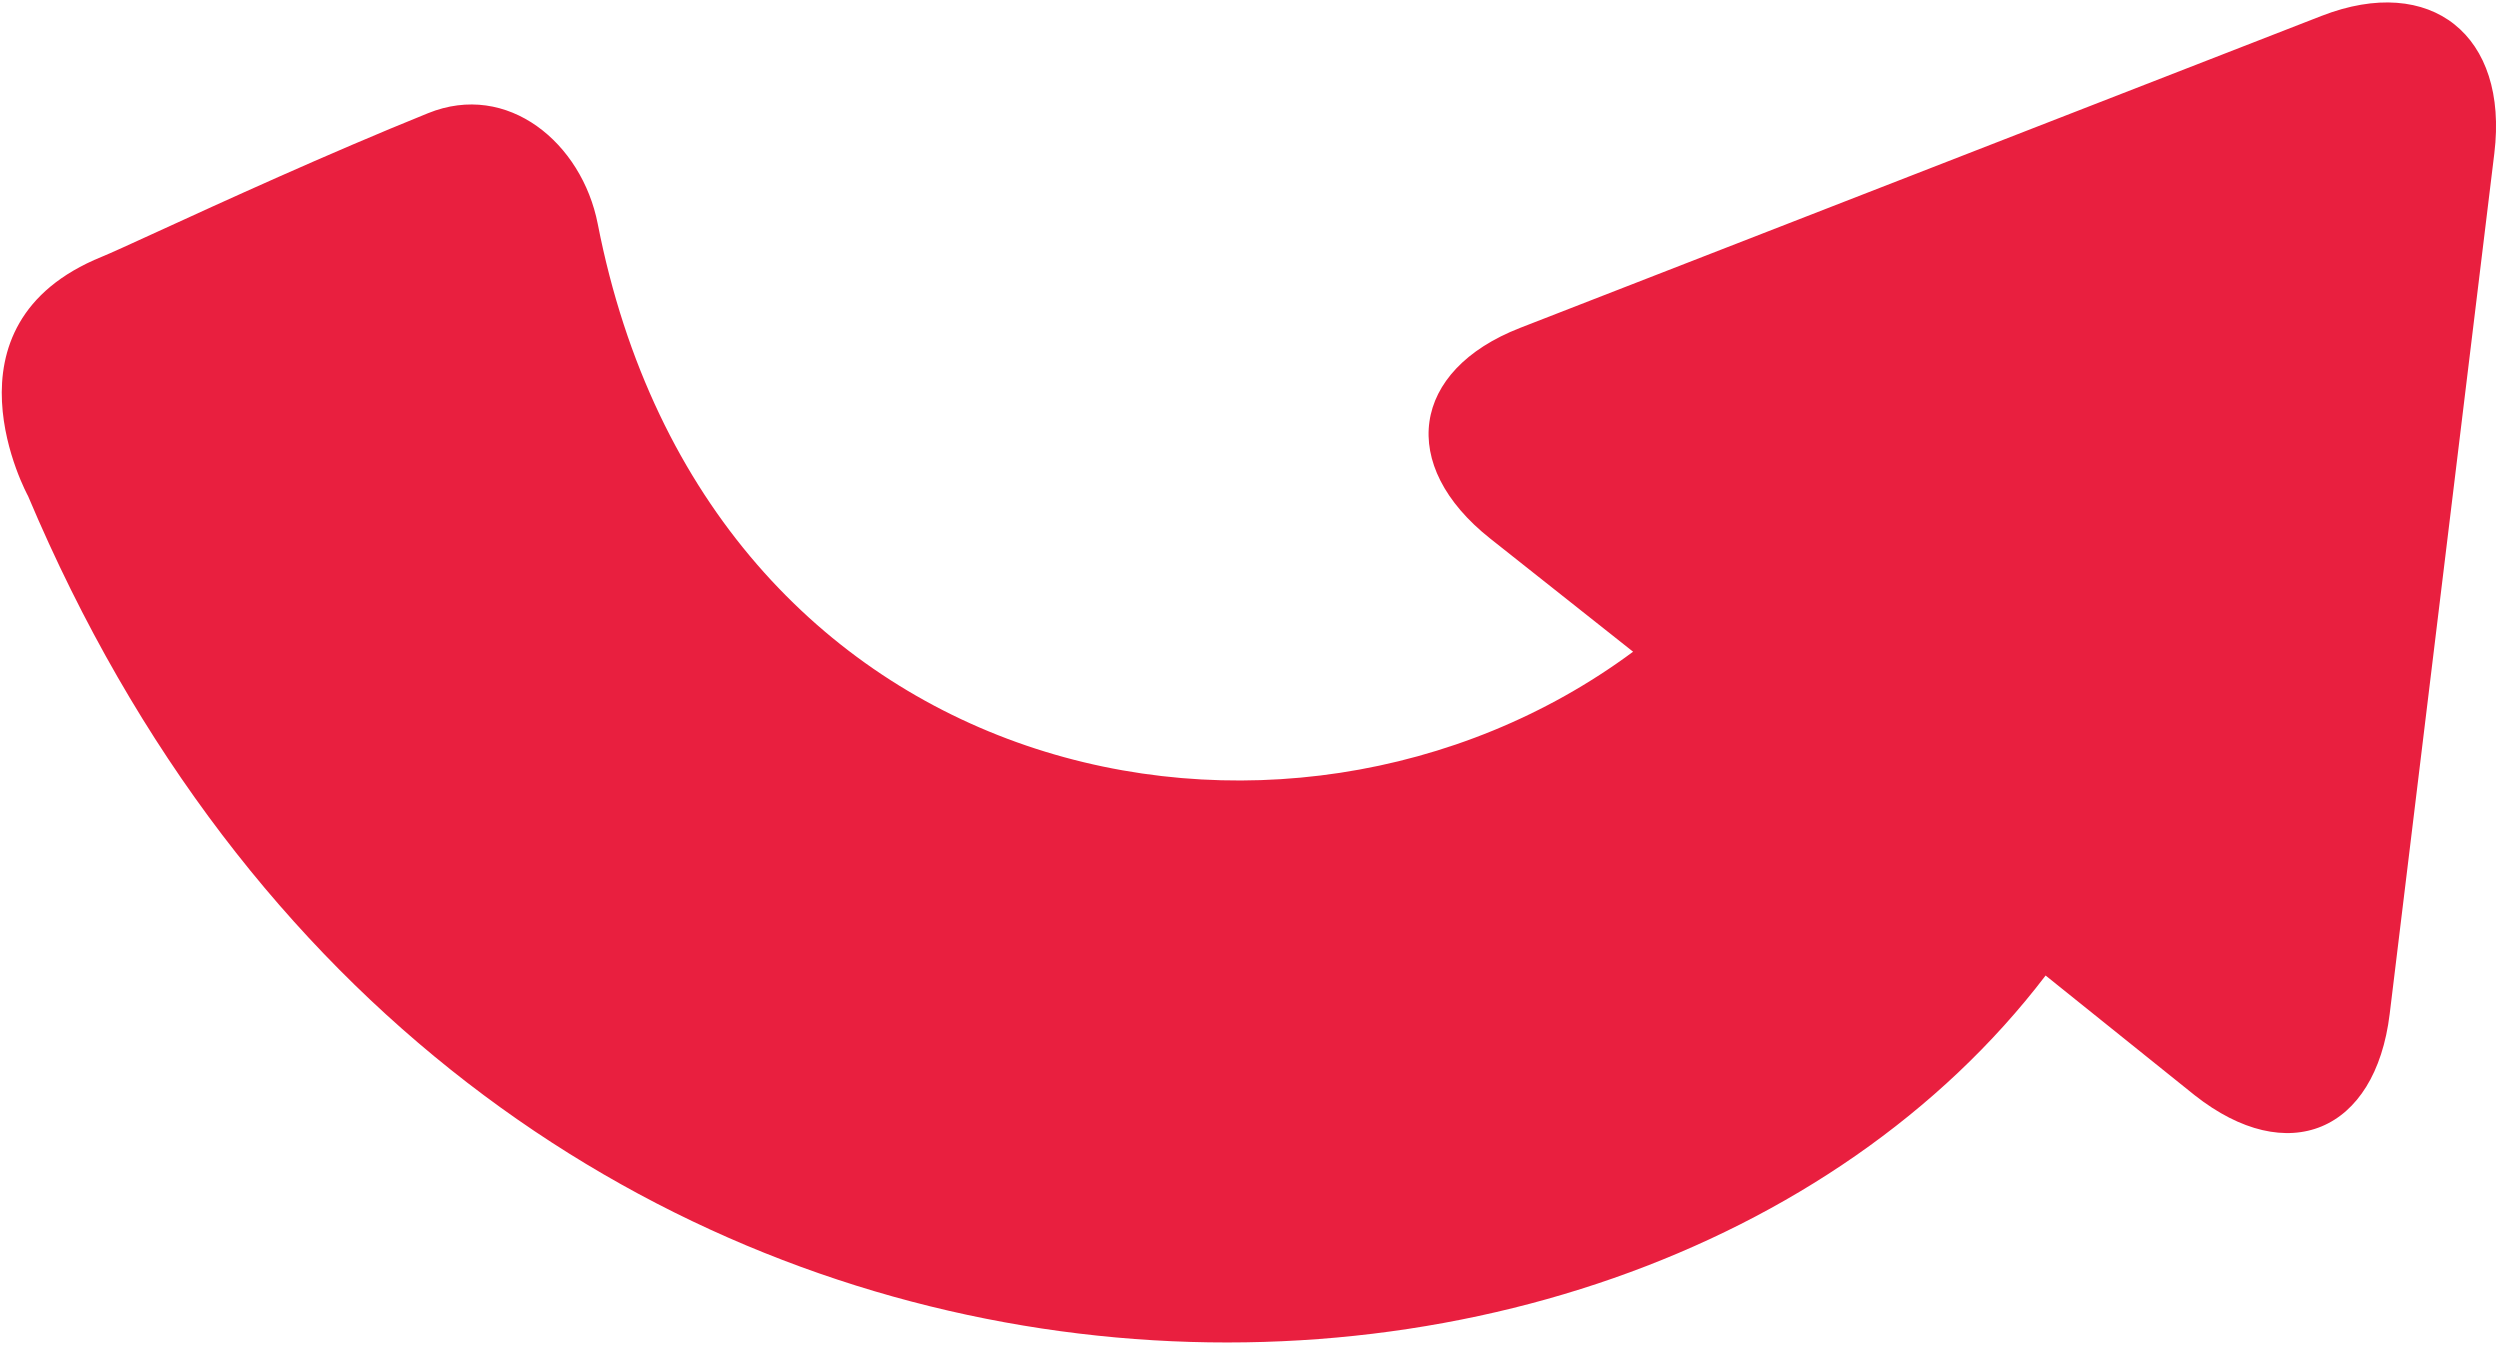 <svg width="312" height="168" viewBox="0 0 312 168" fill="none" xmlns="http://www.w3.org/2000/svg">
<path fill-rule="evenodd" clip-rule="evenodd" d="M12.705 32.044C13.771 31.611 16.246 30.478 19.686 28.901C27.635 25.259 40.721 19.262 53.417 14.128C63.366 10.09 72.627 17.85 74.598 27.94C88.314 98.144 160.376 113.538 203.81 81.335L185.989 67.22C174.403 58.058 176.079 46.224 189.718 40.917L289.75 1.977C303.388 -3.318 313.088 4.391 311.293 19.129L298.234 126.529C296.445 141.272 285.503 145.842 273.898 136.686L255.292 121.746C202.768 190.602 57.653 190.302 3.502 61.908C3.502 61.908 -8.242 40.549 12.705 32.044Z" fill="#E91F3F"/>
</svg>
